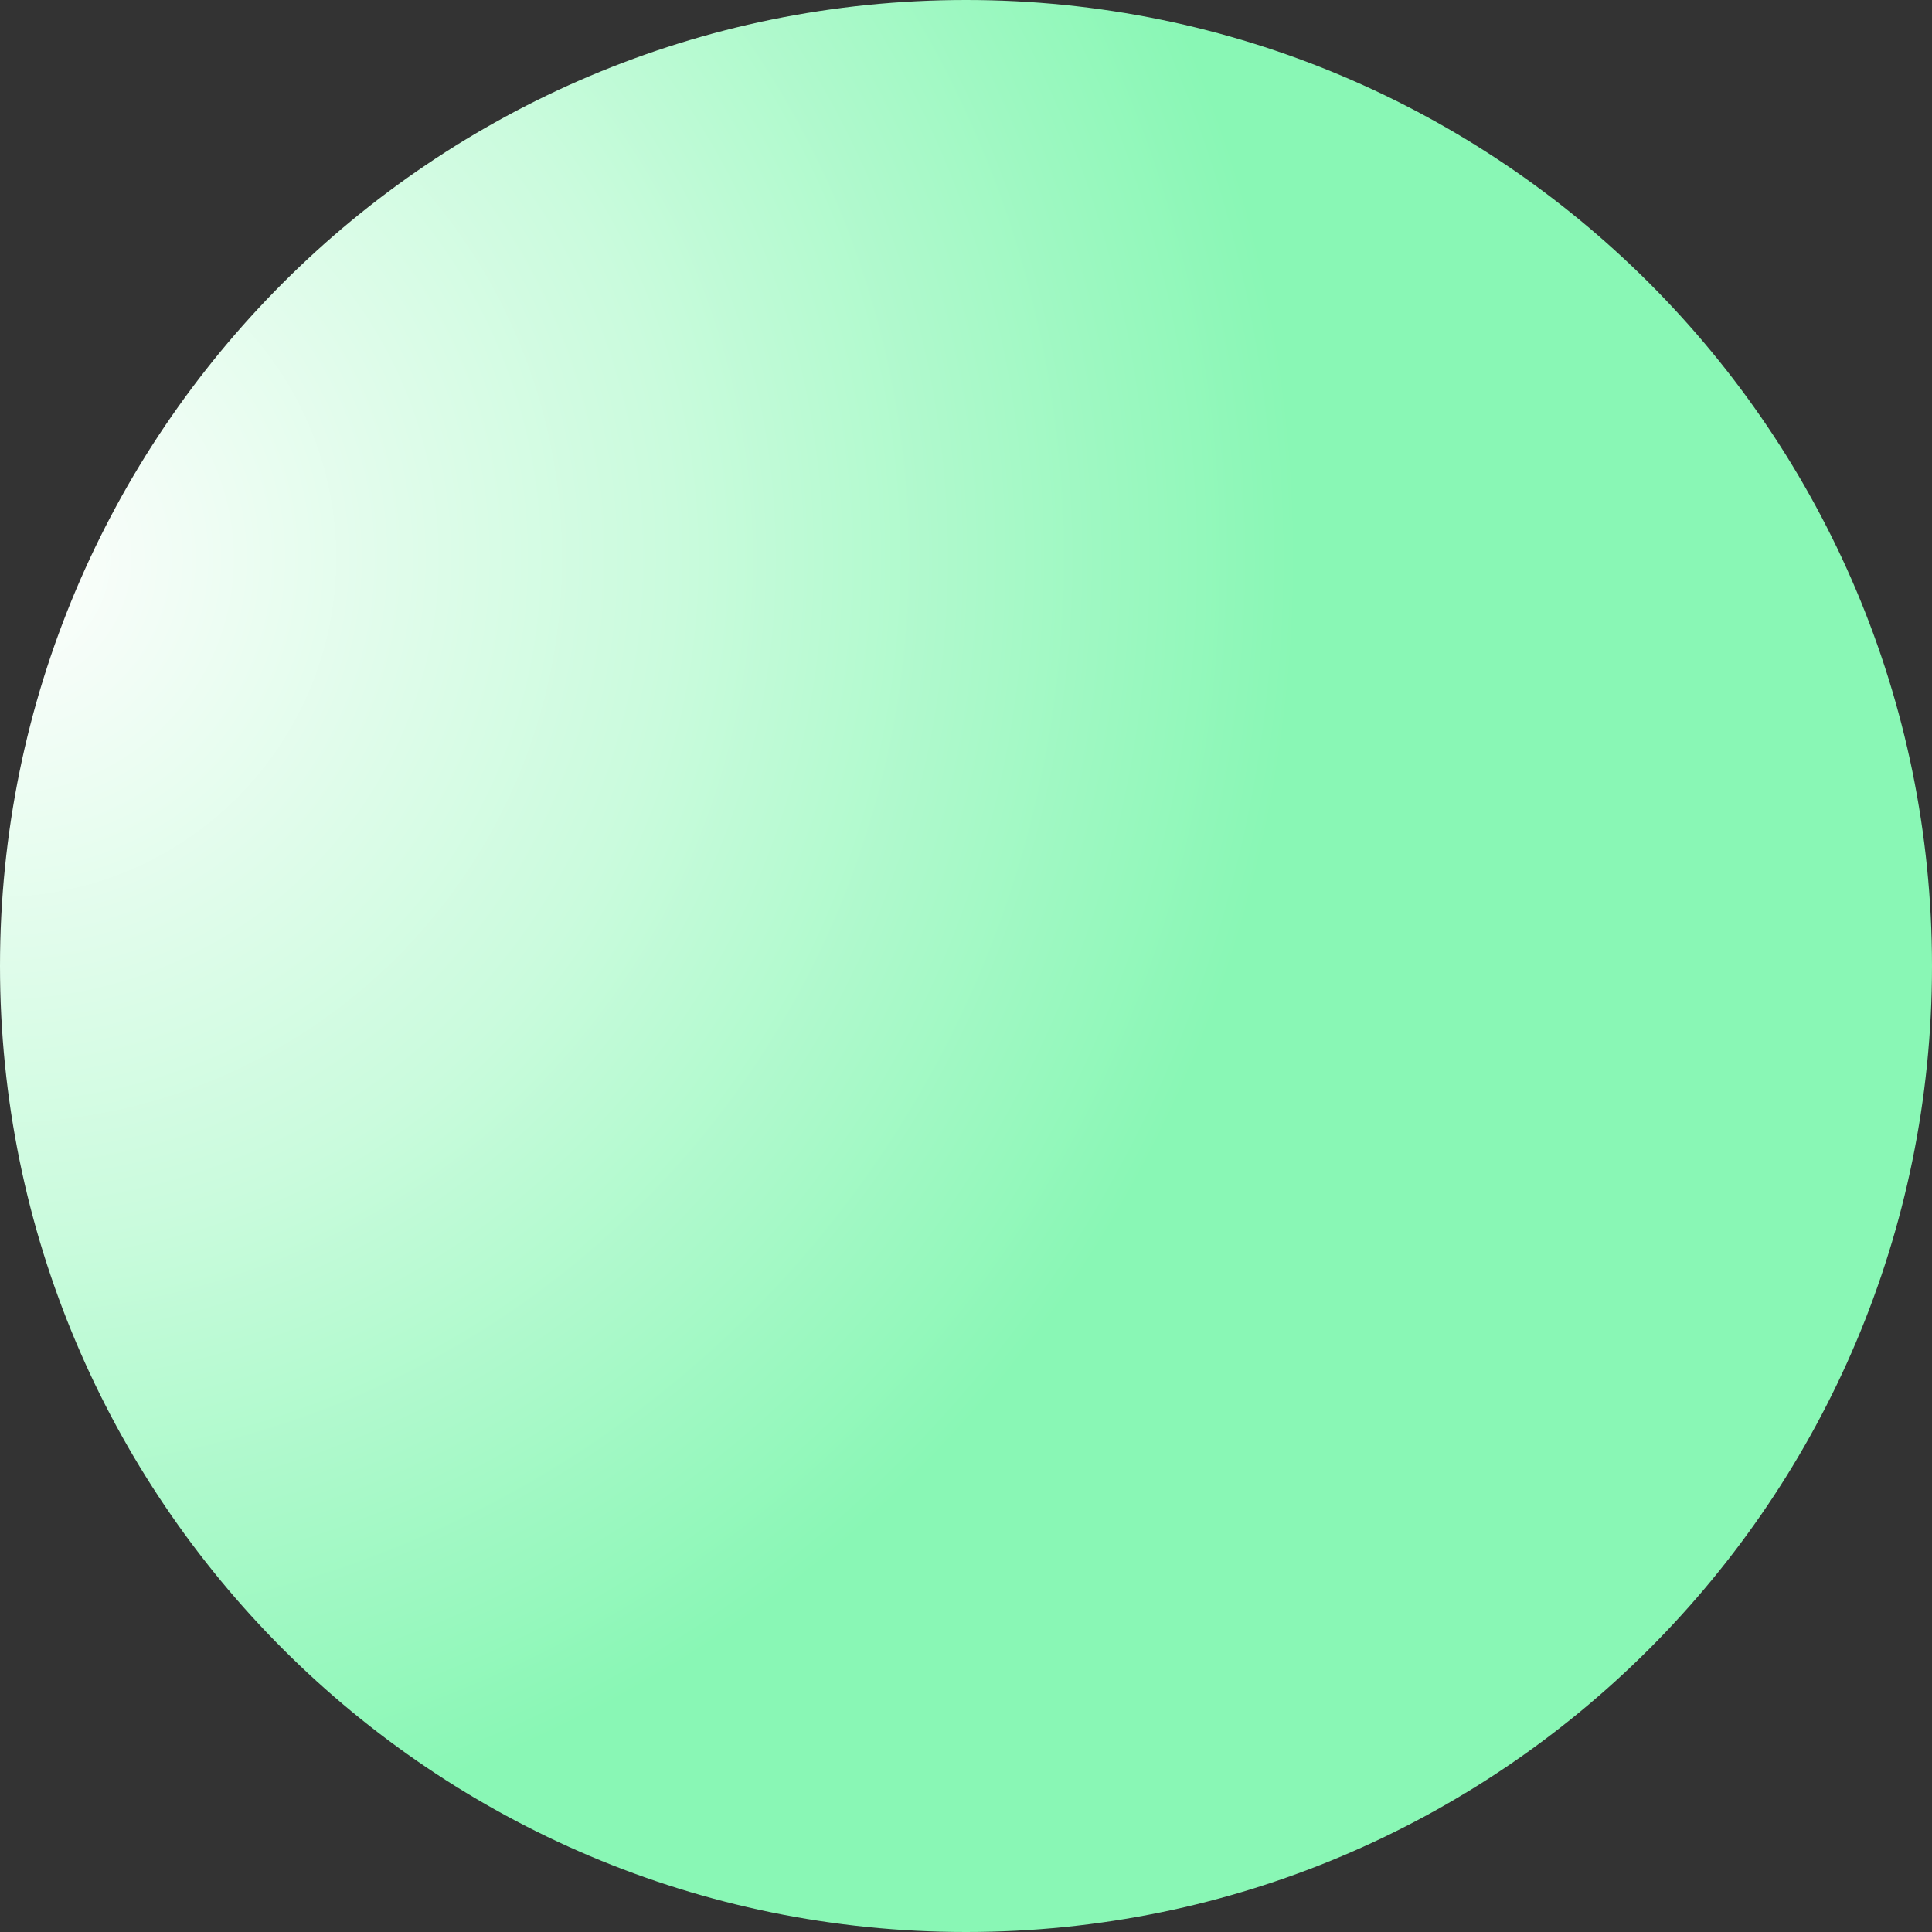 <svg width="60" height="60" viewBox="0 0 60 60" fill="none" xmlns="http://www.w3.org/2000/svg">
<rect x="0" y="0" width="60" height="60" fill="#333333" stroke="none"/>
<path d="M60 30C60 46.569 46.569 60 30 60C13.431 60 0 46.569 0 30C0 13.431 13.431 0 30 0C46.569 0 60 13.431 60 30Z" fill="url(#paint0_radial_31_3)"/>
<defs>
<radialGradient id="paint0_radial_31_3" cx="0" cy="0" r="1" gradientUnits="userSpaceOnUse" gradientTransform="translate(-1.08749e-06 17) rotate(29.797) scale(40.459)">
<stop stop-color="#FFFEFE"/>
<stop offset="0.521" stop-color="#CAFBDD"/>
<stop offset="1" stop-color="#89F7B5"/>
</radialGradient>
</defs>
</svg>
